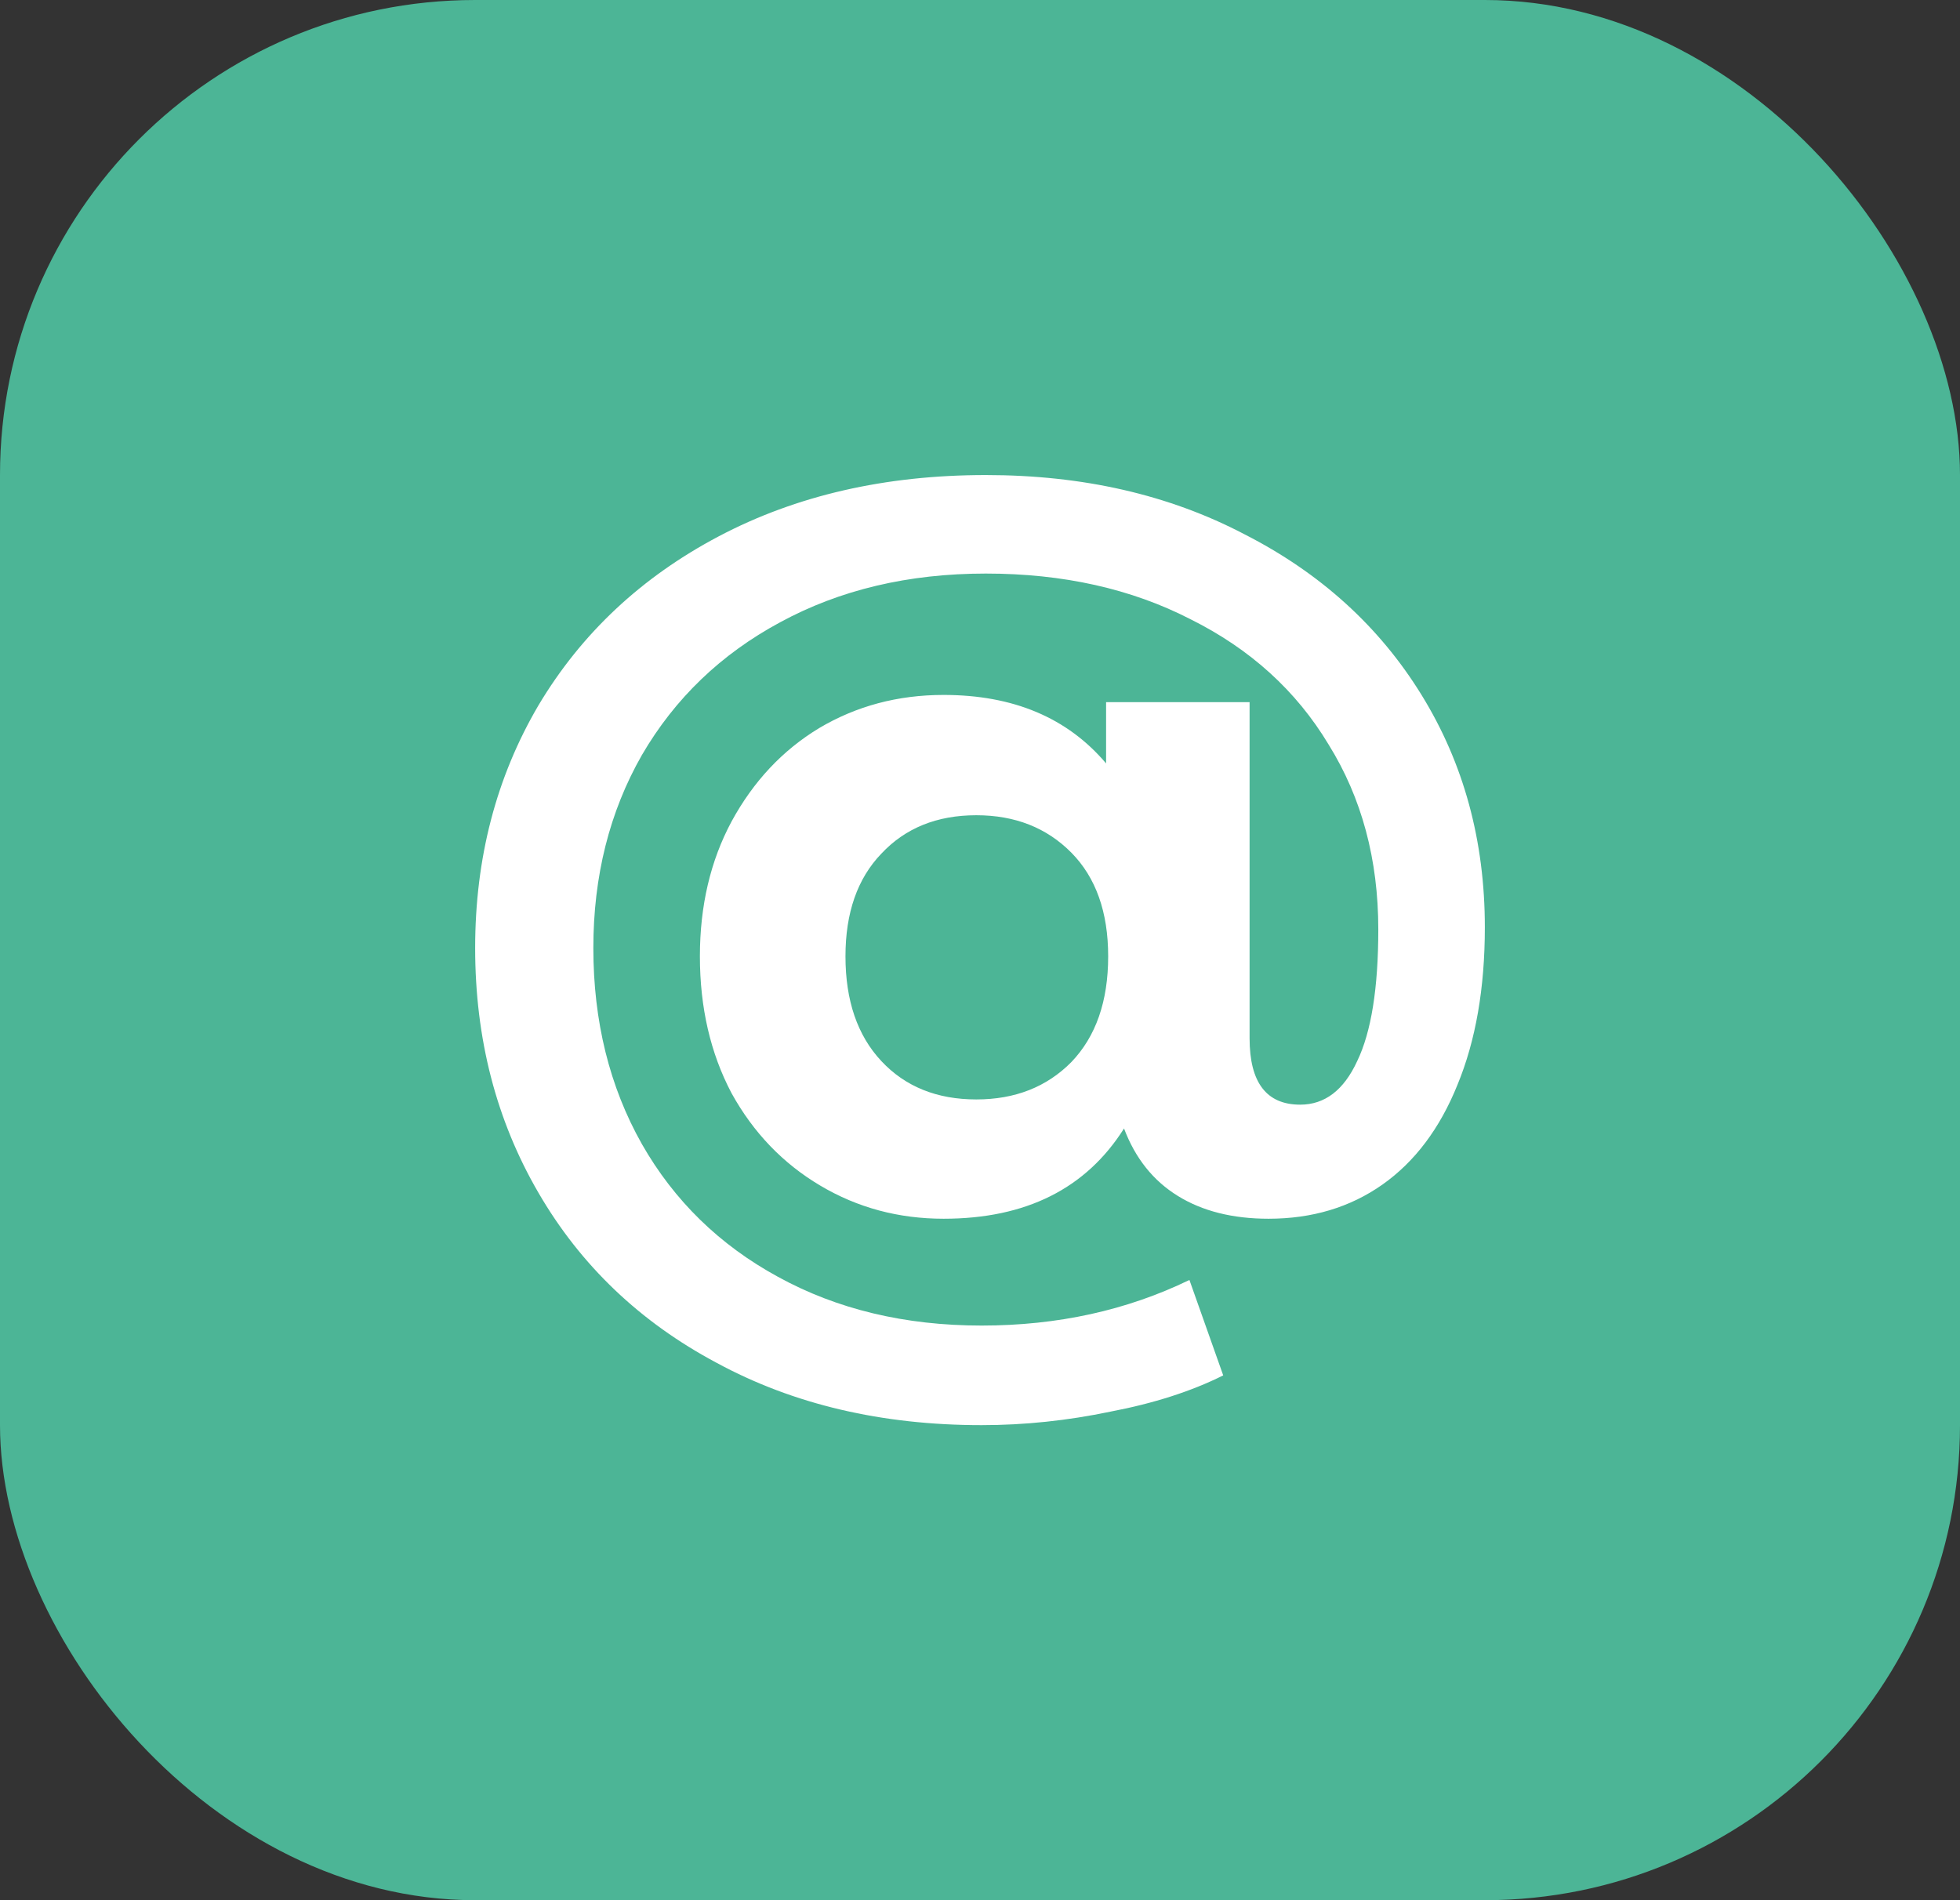 <svg width="33" height="32" viewBox="0 0 33 32" fill="none" xmlns="http://www.w3.org/2000/svg">
<rect x="0" y="0" width="33" height="32" fill="#333333" stroke="none"/>
<rect width="33" height="32" rx="8" fill="#4CB596"/>
<path d="M16.598 8C18.232 8 19.683 8.332 20.95 8.996C22.229 9.648 23.224 10.55 23.934 11.703C24.645 12.856 25 14.16 25 15.616C25 16.64 24.846 17.526 24.538 18.271C24.242 19.004 23.822 19.563 23.277 19.948C22.732 20.332 22.093 20.524 21.358 20.524C20.754 20.524 20.245 20.396 19.831 20.14C19.416 19.884 19.114 19.505 18.925 19.004C18.285 20.017 17.273 20.524 15.887 20.524C15.129 20.524 14.436 20.338 13.809 19.965C13.181 19.592 12.684 19.074 12.317 18.41C11.961 17.735 11.784 16.966 11.784 16.105C11.784 15.255 11.961 14.498 12.317 13.834C12.684 13.159 13.175 12.635 13.791 12.262C14.419 11.889 15.117 11.703 15.887 11.703C17.06 11.703 17.971 12.087 18.623 12.856V11.825H21.039V17.485C21.039 18.23 21.323 18.603 21.891 18.603C22.306 18.603 22.626 18.358 22.851 17.869C23.087 17.38 23.206 16.64 23.206 15.651C23.206 14.475 22.928 13.438 22.371 12.541C21.826 11.633 21.05 10.929 20.044 10.428C19.049 9.916 17.9 9.659 16.598 9.659C15.295 9.659 14.14 9.933 13.134 10.48C12.139 11.016 11.363 11.761 10.807 12.716C10.262 13.671 9.99 14.754 9.99 15.965C9.99 17.199 10.262 18.3 10.807 19.266C11.351 20.221 12.115 20.966 13.098 21.502C14.093 22.049 15.236 22.323 16.527 22.323C17.806 22.323 18.972 22.067 20.026 21.555L20.595 23.162C20.062 23.429 19.428 23.633 18.694 23.773C17.971 23.924 17.249 24 16.527 24C14.845 24 13.359 23.651 12.068 22.952C10.777 22.265 9.776 21.31 9.066 20.087C8.355 18.865 8 17.491 8 15.965C8 14.451 8.355 13.089 9.066 11.878C9.788 10.667 10.801 9.718 12.103 9.031C13.406 8.344 14.904 8 16.598 8ZM16.438 18.515C17.089 18.515 17.622 18.306 18.037 17.887C18.451 17.456 18.658 16.862 18.658 16.105C18.658 15.36 18.451 14.777 18.037 14.358C17.622 13.939 17.089 13.729 16.438 13.729C15.775 13.729 15.242 13.945 14.839 14.376C14.436 14.795 14.235 15.371 14.235 16.105C14.235 16.85 14.436 17.438 14.839 17.869C15.242 18.3 15.775 18.515 16.438 18.515Z" fill="white"/>
</svg>
